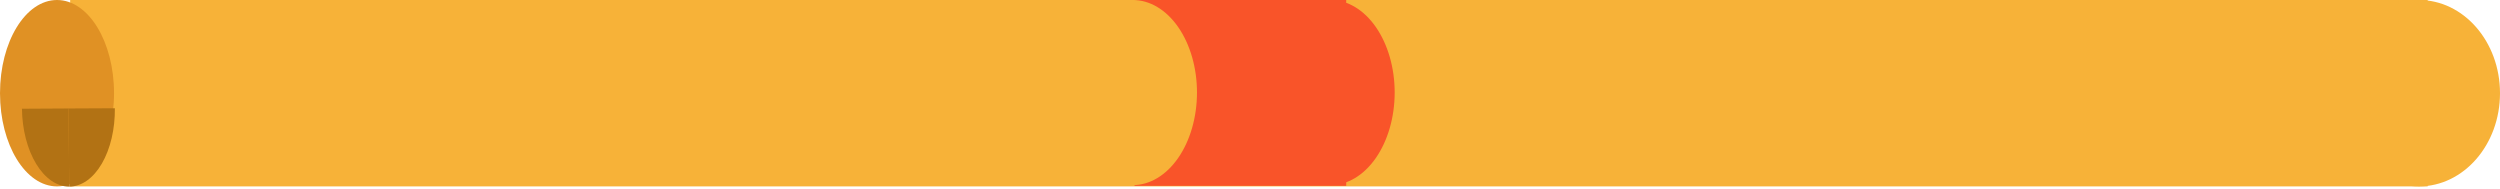 <svg width="1140" height="86" viewBox="0 0 1140 86" fill="none" xmlns="http://www.w3.org/2000/svg">
<rect x="32" width="1075" height="85" fill="#F7B238"/>
<ellipse cx="1103" cy="42.5" rx="37" ry="42.5" fill="#F7B238"/>
<ellipse cx="26" cy="42.5" rx="26" ry="42.5" fill="#E09124"/>
<path d="M10.01 49.584C10.063 54.264 10.665 58.895 11.78 63.214C12.894 67.532 14.5 71.452 16.506 74.75C18.512 78.049 20.878 80.661 23.469 82.438C26.061 84.214 28.827 85.121 31.61 85.106L31.2 49.466L10.01 49.584Z" fill="#B27214"/>
<path d="M52.377 49.354C52.428 54.035 51.932 58.672 50.915 63.001C49.898 67.331 48.381 71.267 46.45 74.587C44.519 77.906 42.212 80.543 39.661 82.347C37.11 84.151 34.364 85.087 31.581 85.102L31.186 49.462L52.377 49.354Z" fill="#B27214"/>
<path d="M606.646 84.422C614.416 84.422 621.872 79.975 627.372 72.06C632.871 64.144 635.965 53.408 635.972 42.213C635.98 31.018 632.9 20.282 627.41 12.366C621.921 4.449 614.471 0.002 606.701 0.001L606.673 42.212L606.646 84.422Z" fill="#F95429"/>
<rect x="517.359" width="96.512" height="84.746" fill="#F95429"/>
<path d="M516.499 84.422C524.27 84.422 531.725 79.975 537.225 72.06C542.724 64.144 545.818 53.408 545.825 42.213C545.832 31.018 542.752 20.282 537.263 12.366C531.773 4.449 524.323 0.002 516.553 0.002L516.526 42.212L516.499 84.422Z" fill="#F7B238"/>
</svg>
